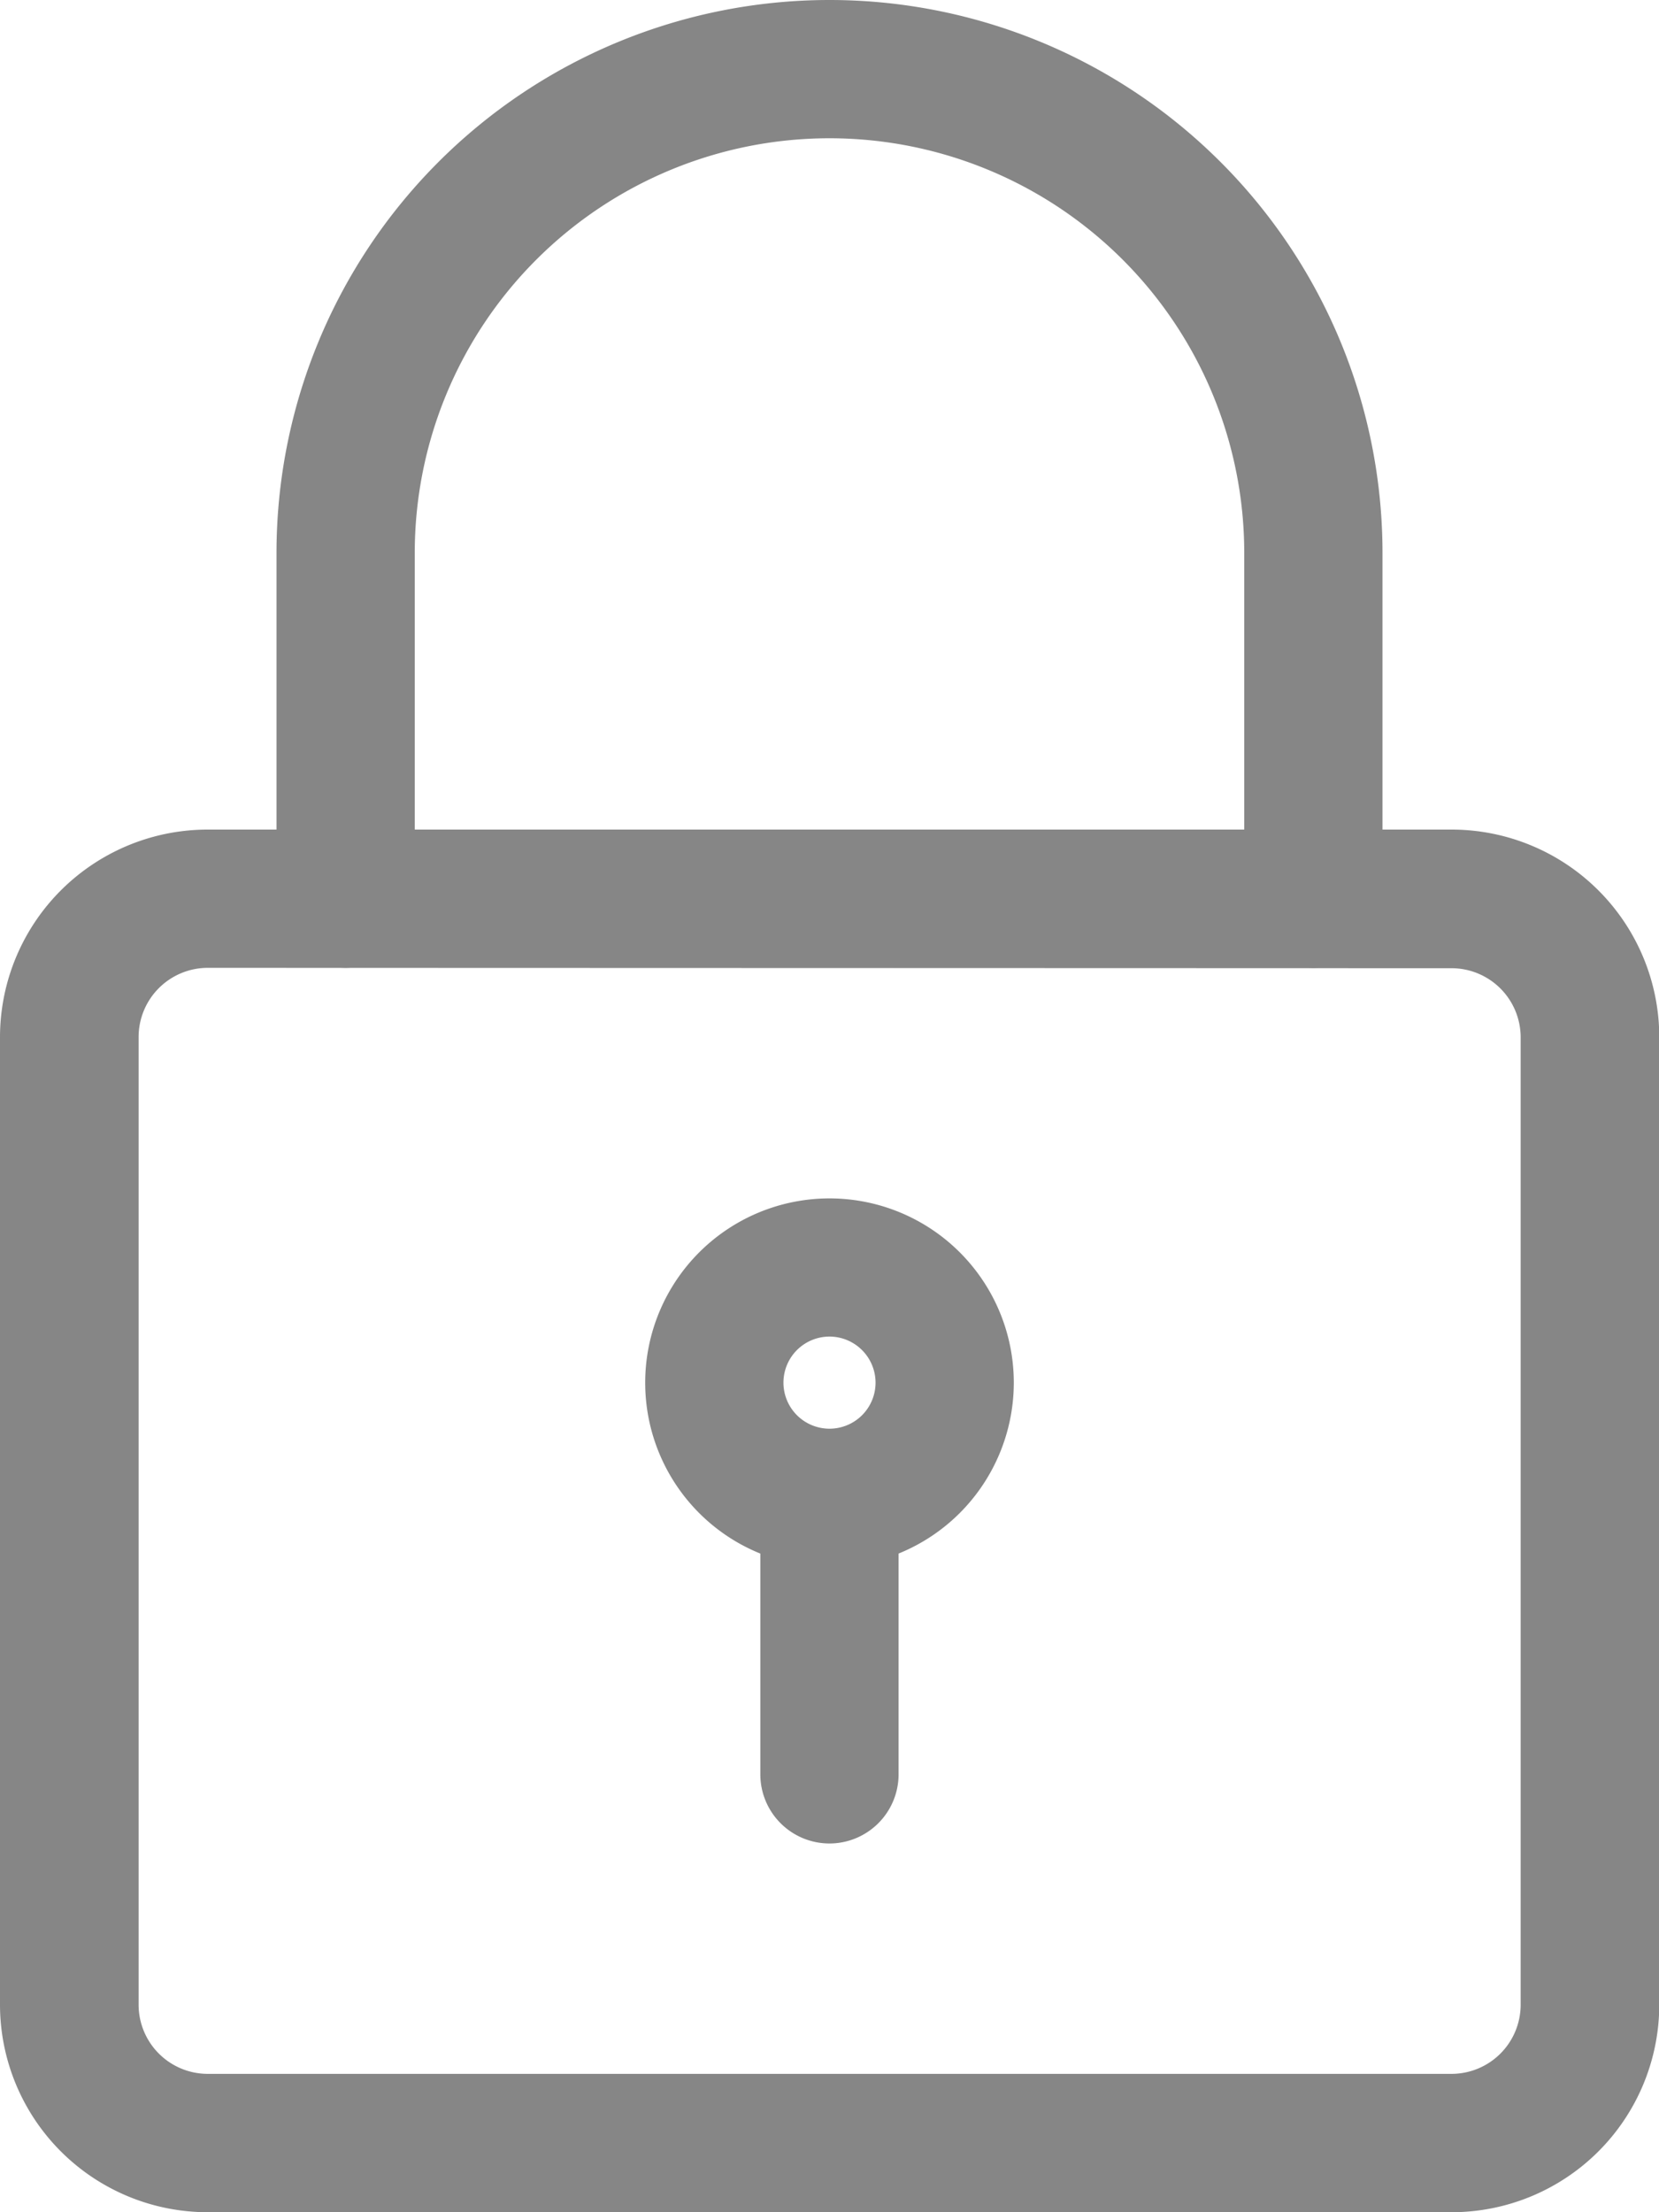 <svg xmlns="http://www.w3.org/2000/svg" width="18.372" height="24.496" viewBox="0 0 18.372 24.496">
  <g id="padlock_1_" data-name="padlock (1)" opacity="0.69">
    <path id="Path_2281" data-name="Path 2281" d="M19.075,24.31H5.3a2.3,2.3,0,0,1-2.3-2.3V11.3A2.3,2.3,0,0,1,5.3,9H19.075a2.3,2.3,0,0,1,2.3,2.3V22.013A2.3,2.3,0,0,1,19.075,24.31ZM5.3,10.531a.766.766,0,0,0-.765.765V22.013a.766.766,0,0,0,.765.765H19.075a.766.766,0,0,0,.765-.765V11.3a.766.766,0,0,0-.765-.765Z" transform="translate(-3 0.186)" fill="#4f4f4f"/>
    <path id="Path_2282" data-name="Path 2282" d="M17.482,10.717a.766.766,0,0,1-.765-.765V6.124a4.593,4.593,0,1,0-9.186,0V9.951A.765.765,0,0,1,6,9.951V6.124a6.124,6.124,0,0,1,12.248,0V9.951A.766.766,0,0,1,17.482,10.717Z" transform="translate(-2.938)" fill="#4f4f4f"/>
    <path id="Path_2283" data-name="Path 2283" d="M12.041,17.083a2.041,2.041,0,1,1,2.041-2.041A2.043,2.043,0,0,1,12.041,17.083Zm0-2.552a.51.51,0,1,0,.51.51A.511.511,0,0,0,12.041,14.531Z" transform="translate(-2.855 0.269)" fill="#4f4f4f"/>
    <path id="Path_2284" data-name="Path 2284" d="M12.015,20.088a.766.766,0,0,1-.765-.765V16.515a.765.765,0,0,1,1.531,0v2.807A.766.766,0,0,1,12.015,20.088Z" transform="translate(-2.83 0.325)" fill="#4f4f4f"/>
  </g>
</svg>
